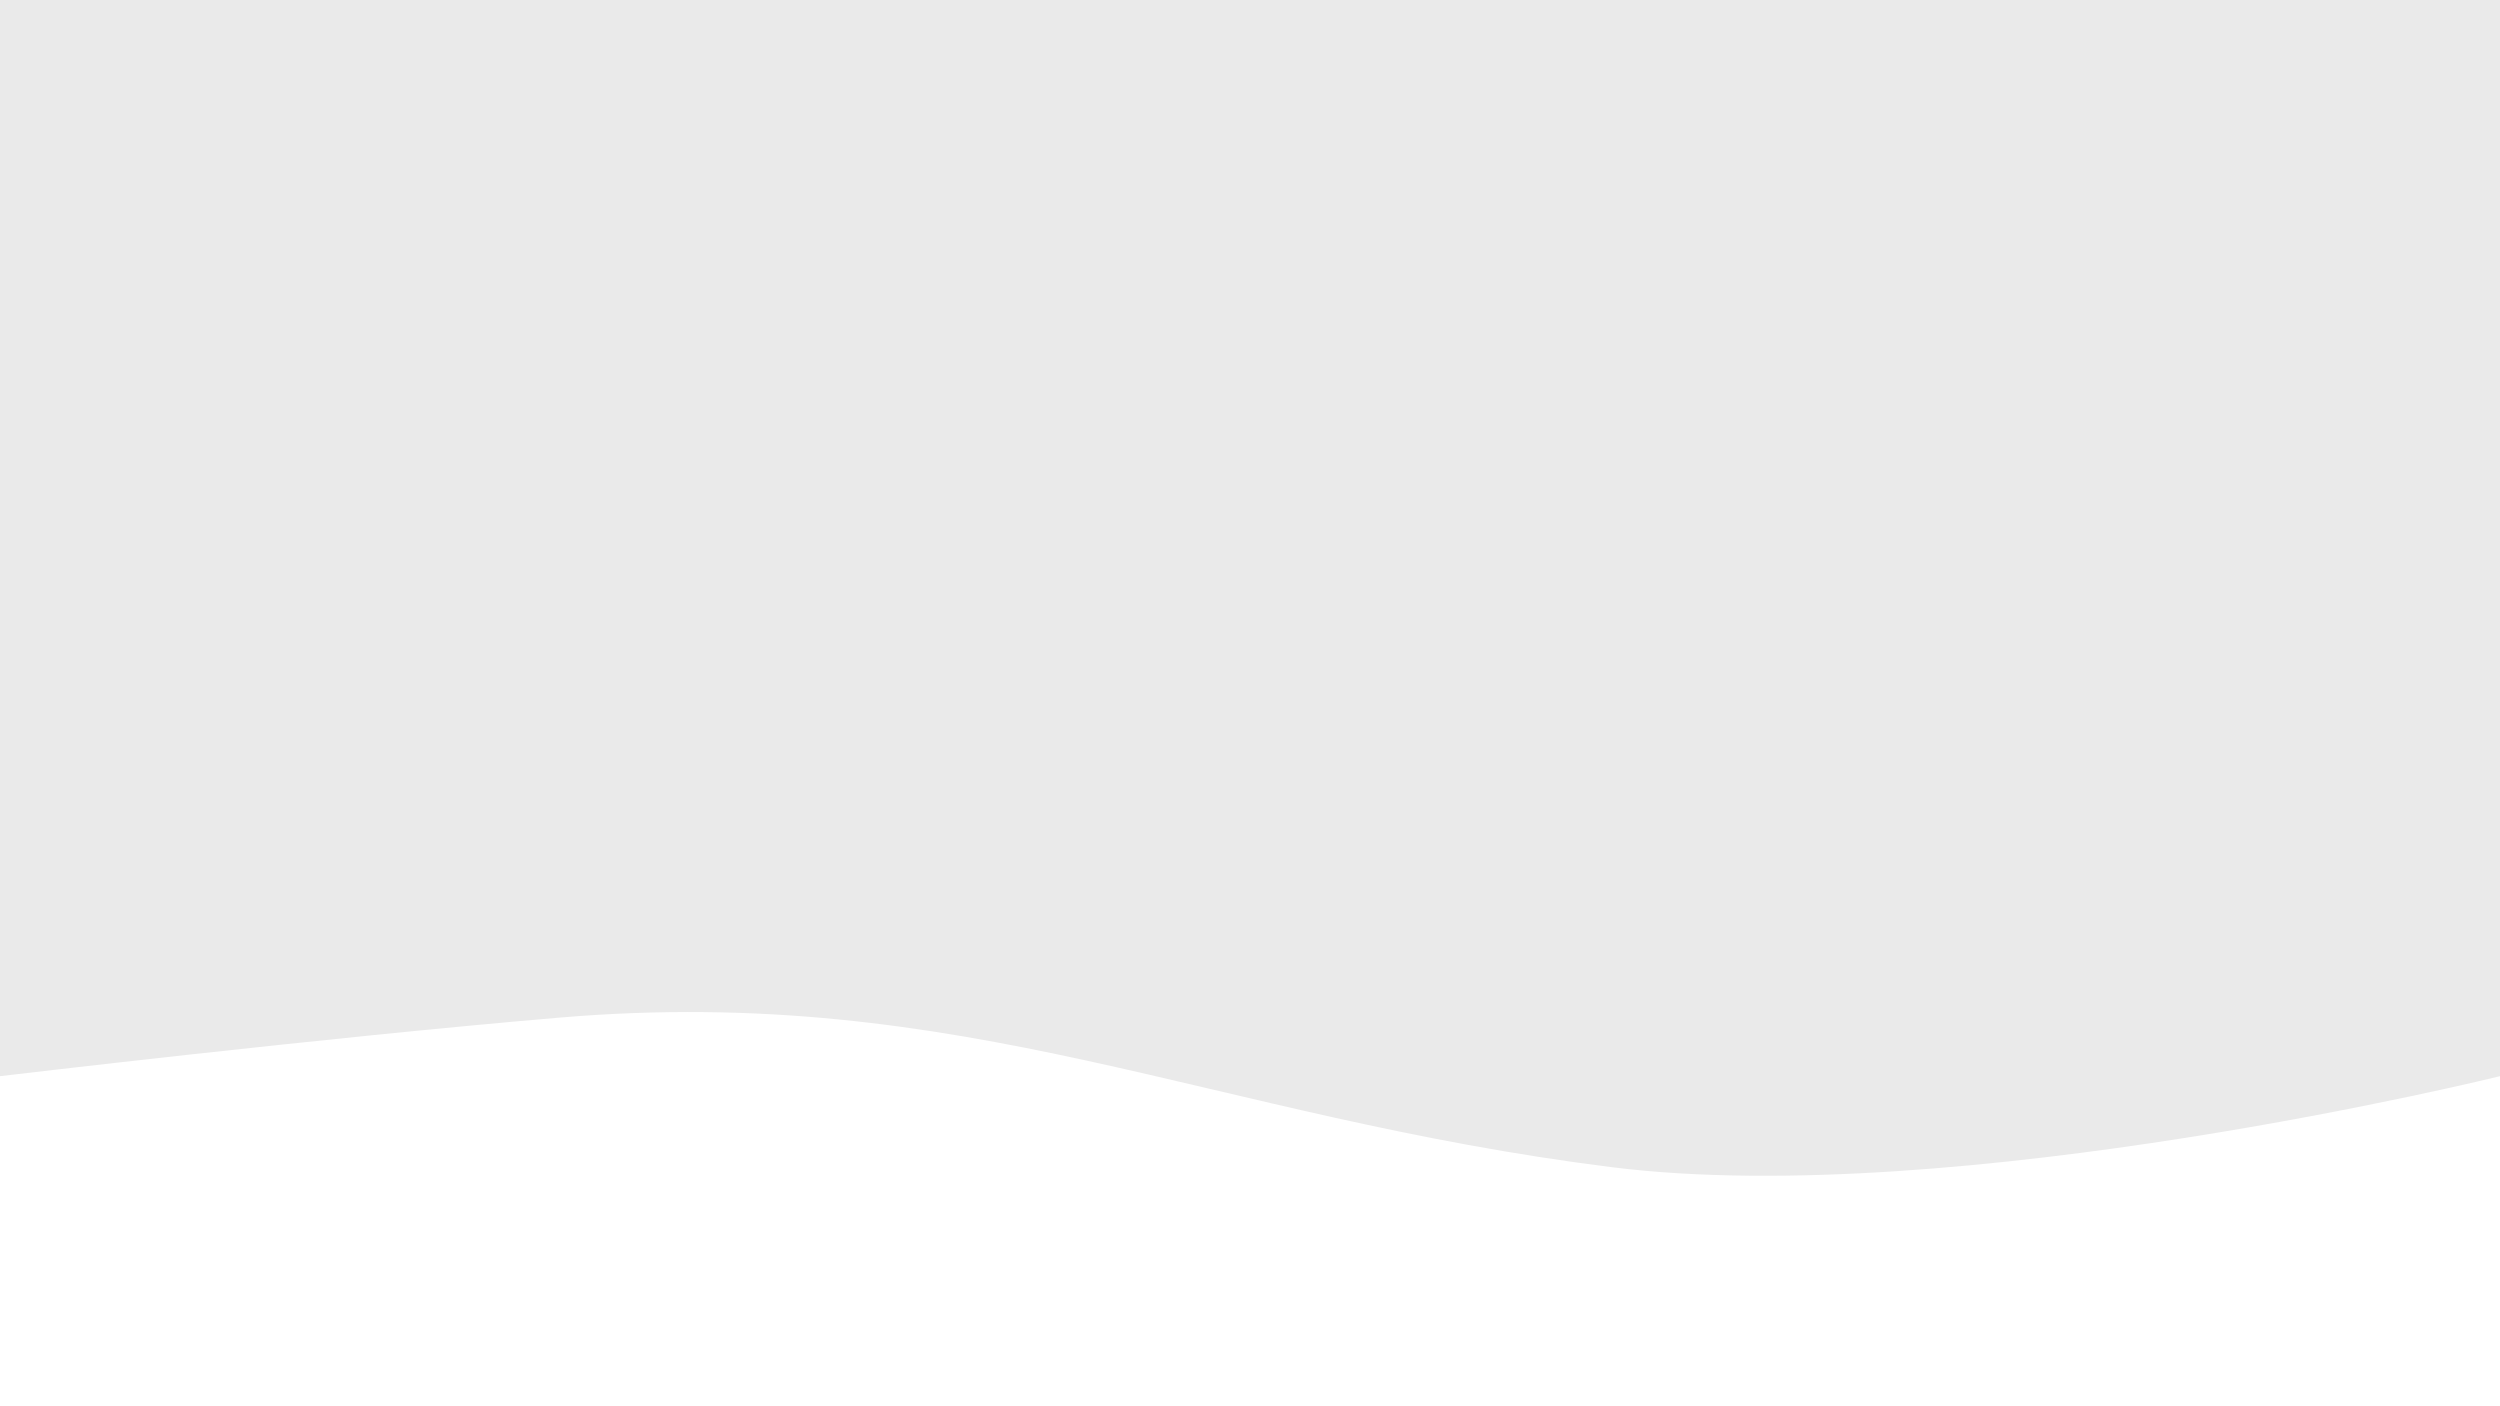 <svg width="1920" height="1080" viewBox="0 0 1920 1080" fill="none" xmlns="http://www.w3.org/2000/svg">
<path d="M0 0H1920V826.504C1920 826.504 1502.5 929.605 1238 896.417C929.373 857.693 740.293 755.207 430 781.5C248.976 796.839 0 826.504 0 826.504V0Z" fill="#EAEAEA"/>
</svg>
